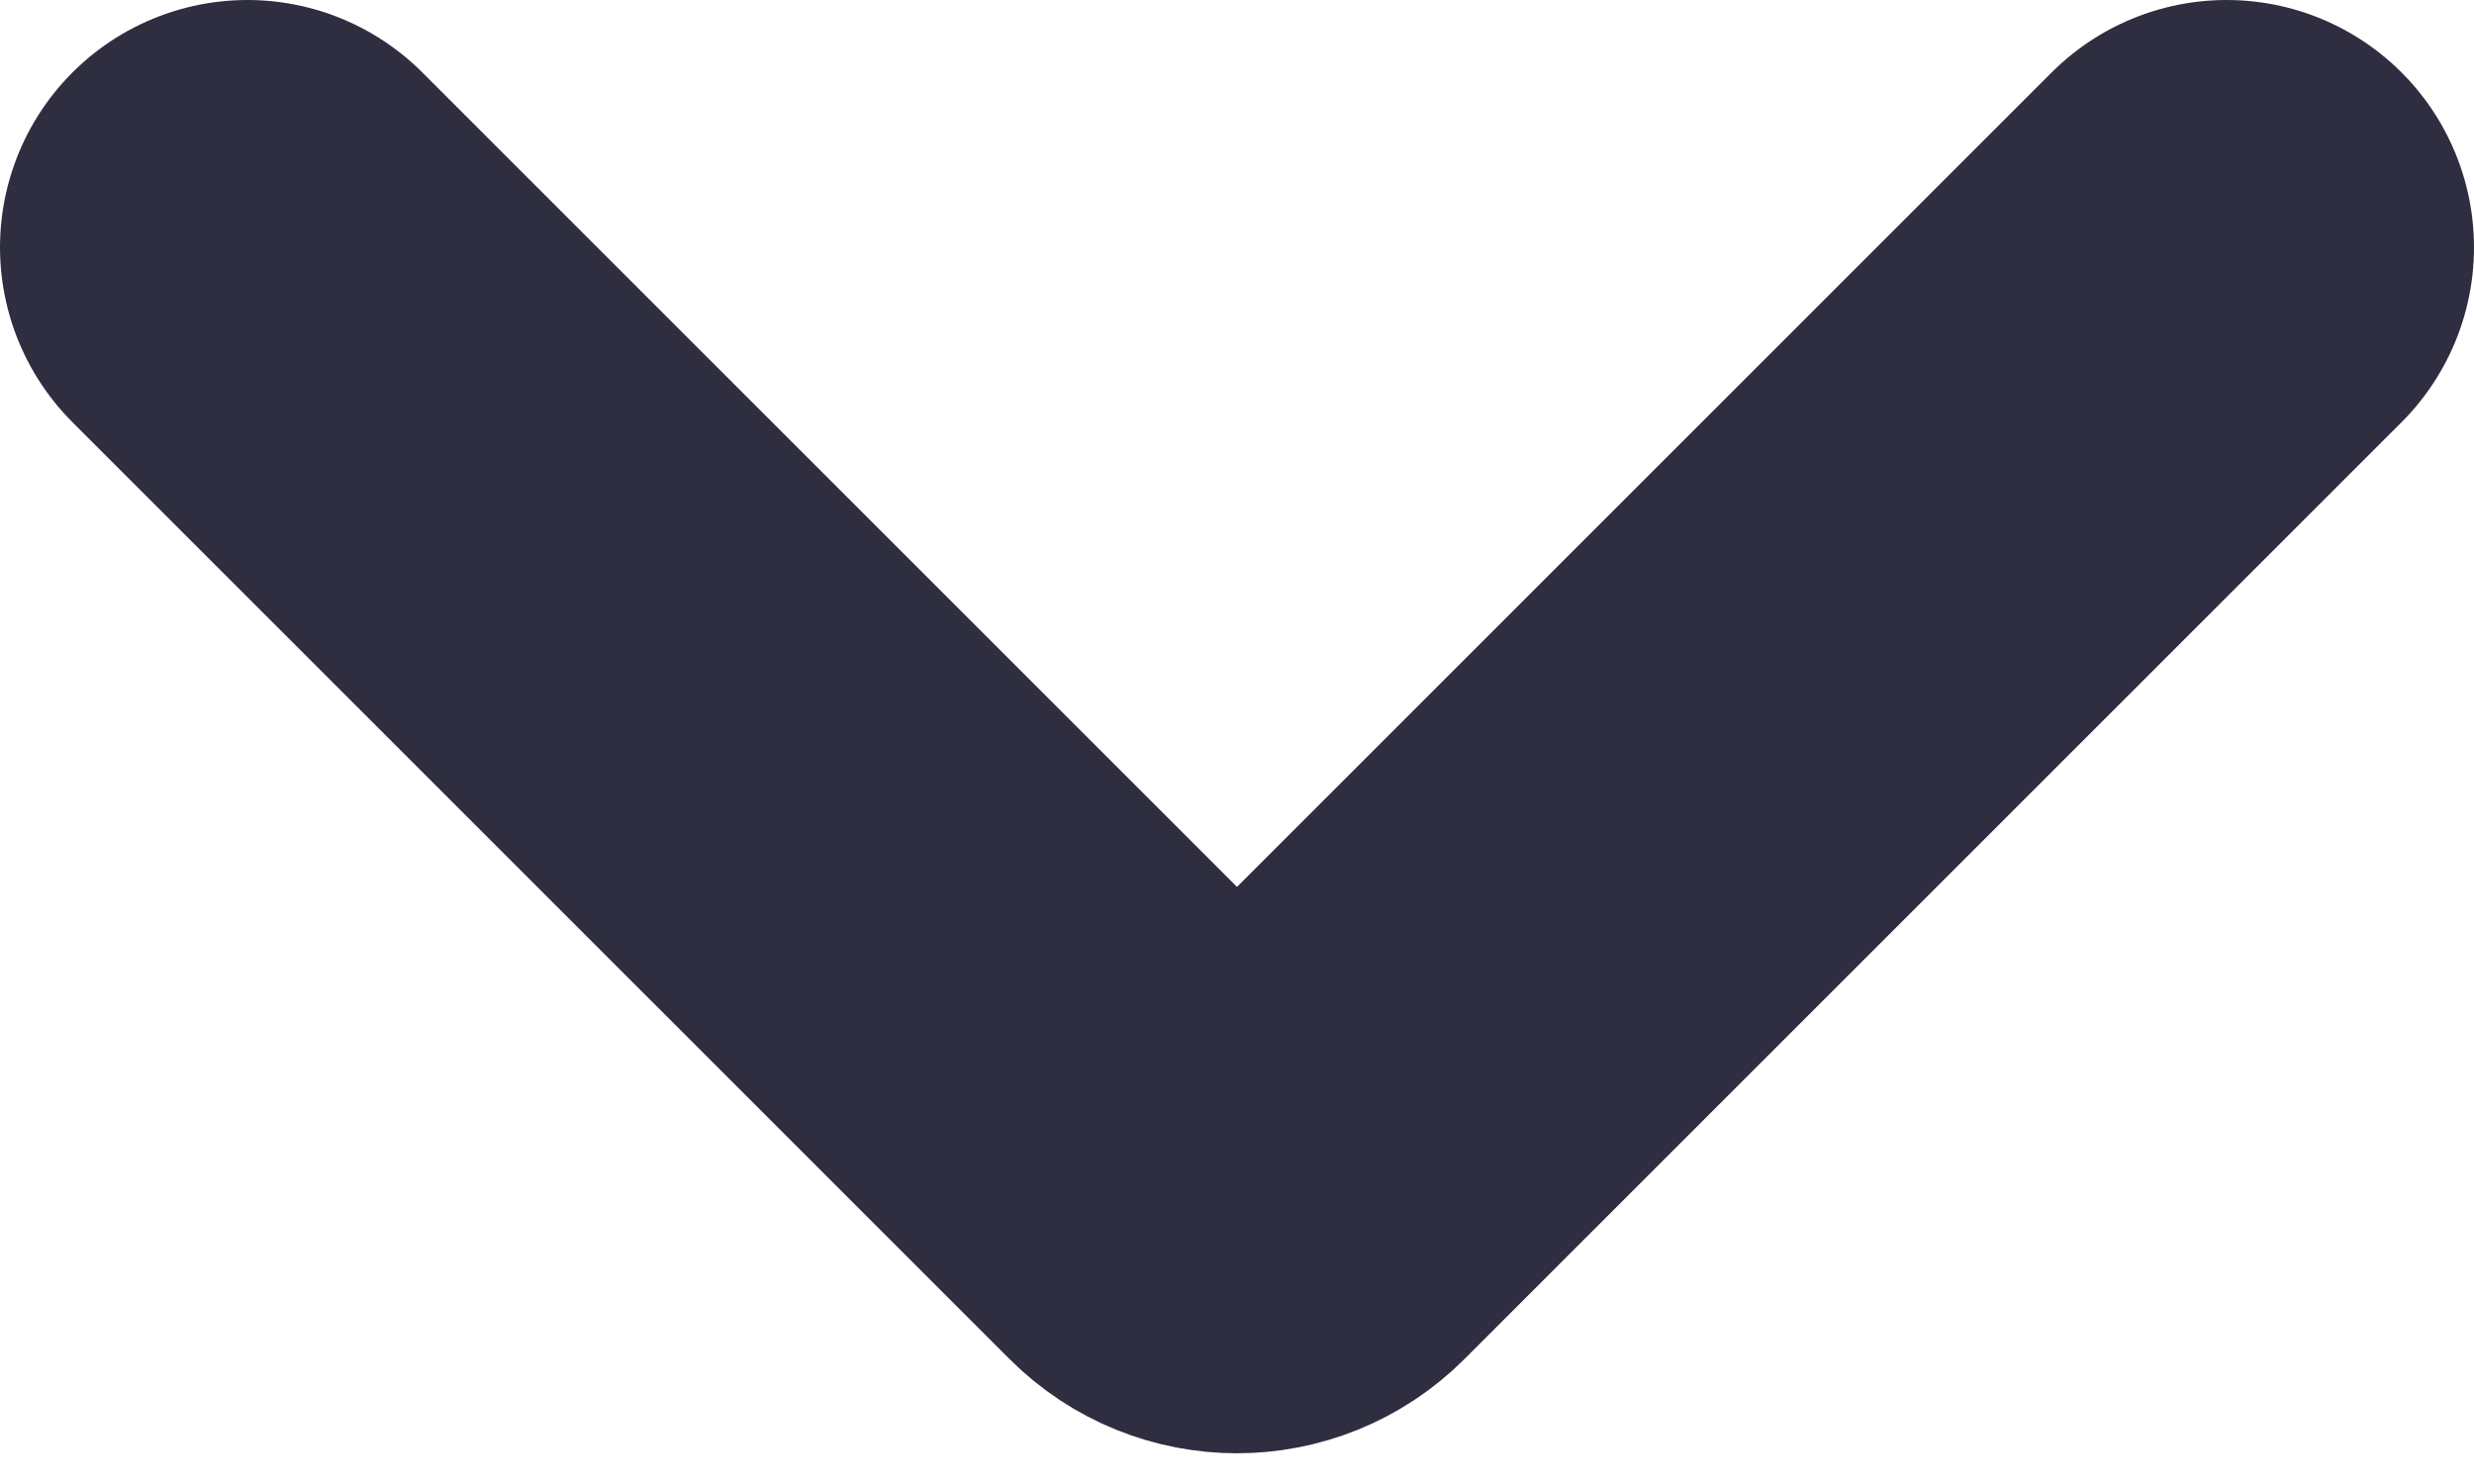 <svg width="10" height="6" viewBox="0 0 10 6" fill="none" xmlns="http://www.w3.org/2000/svg">
<path d="M1 1L4.788 4.788C4.905 4.905 5.095 4.905 5.212 4.788L9 1" stroke="#2F2E41" stroke-width="2" stroke-linecap="round"/>
</svg>
